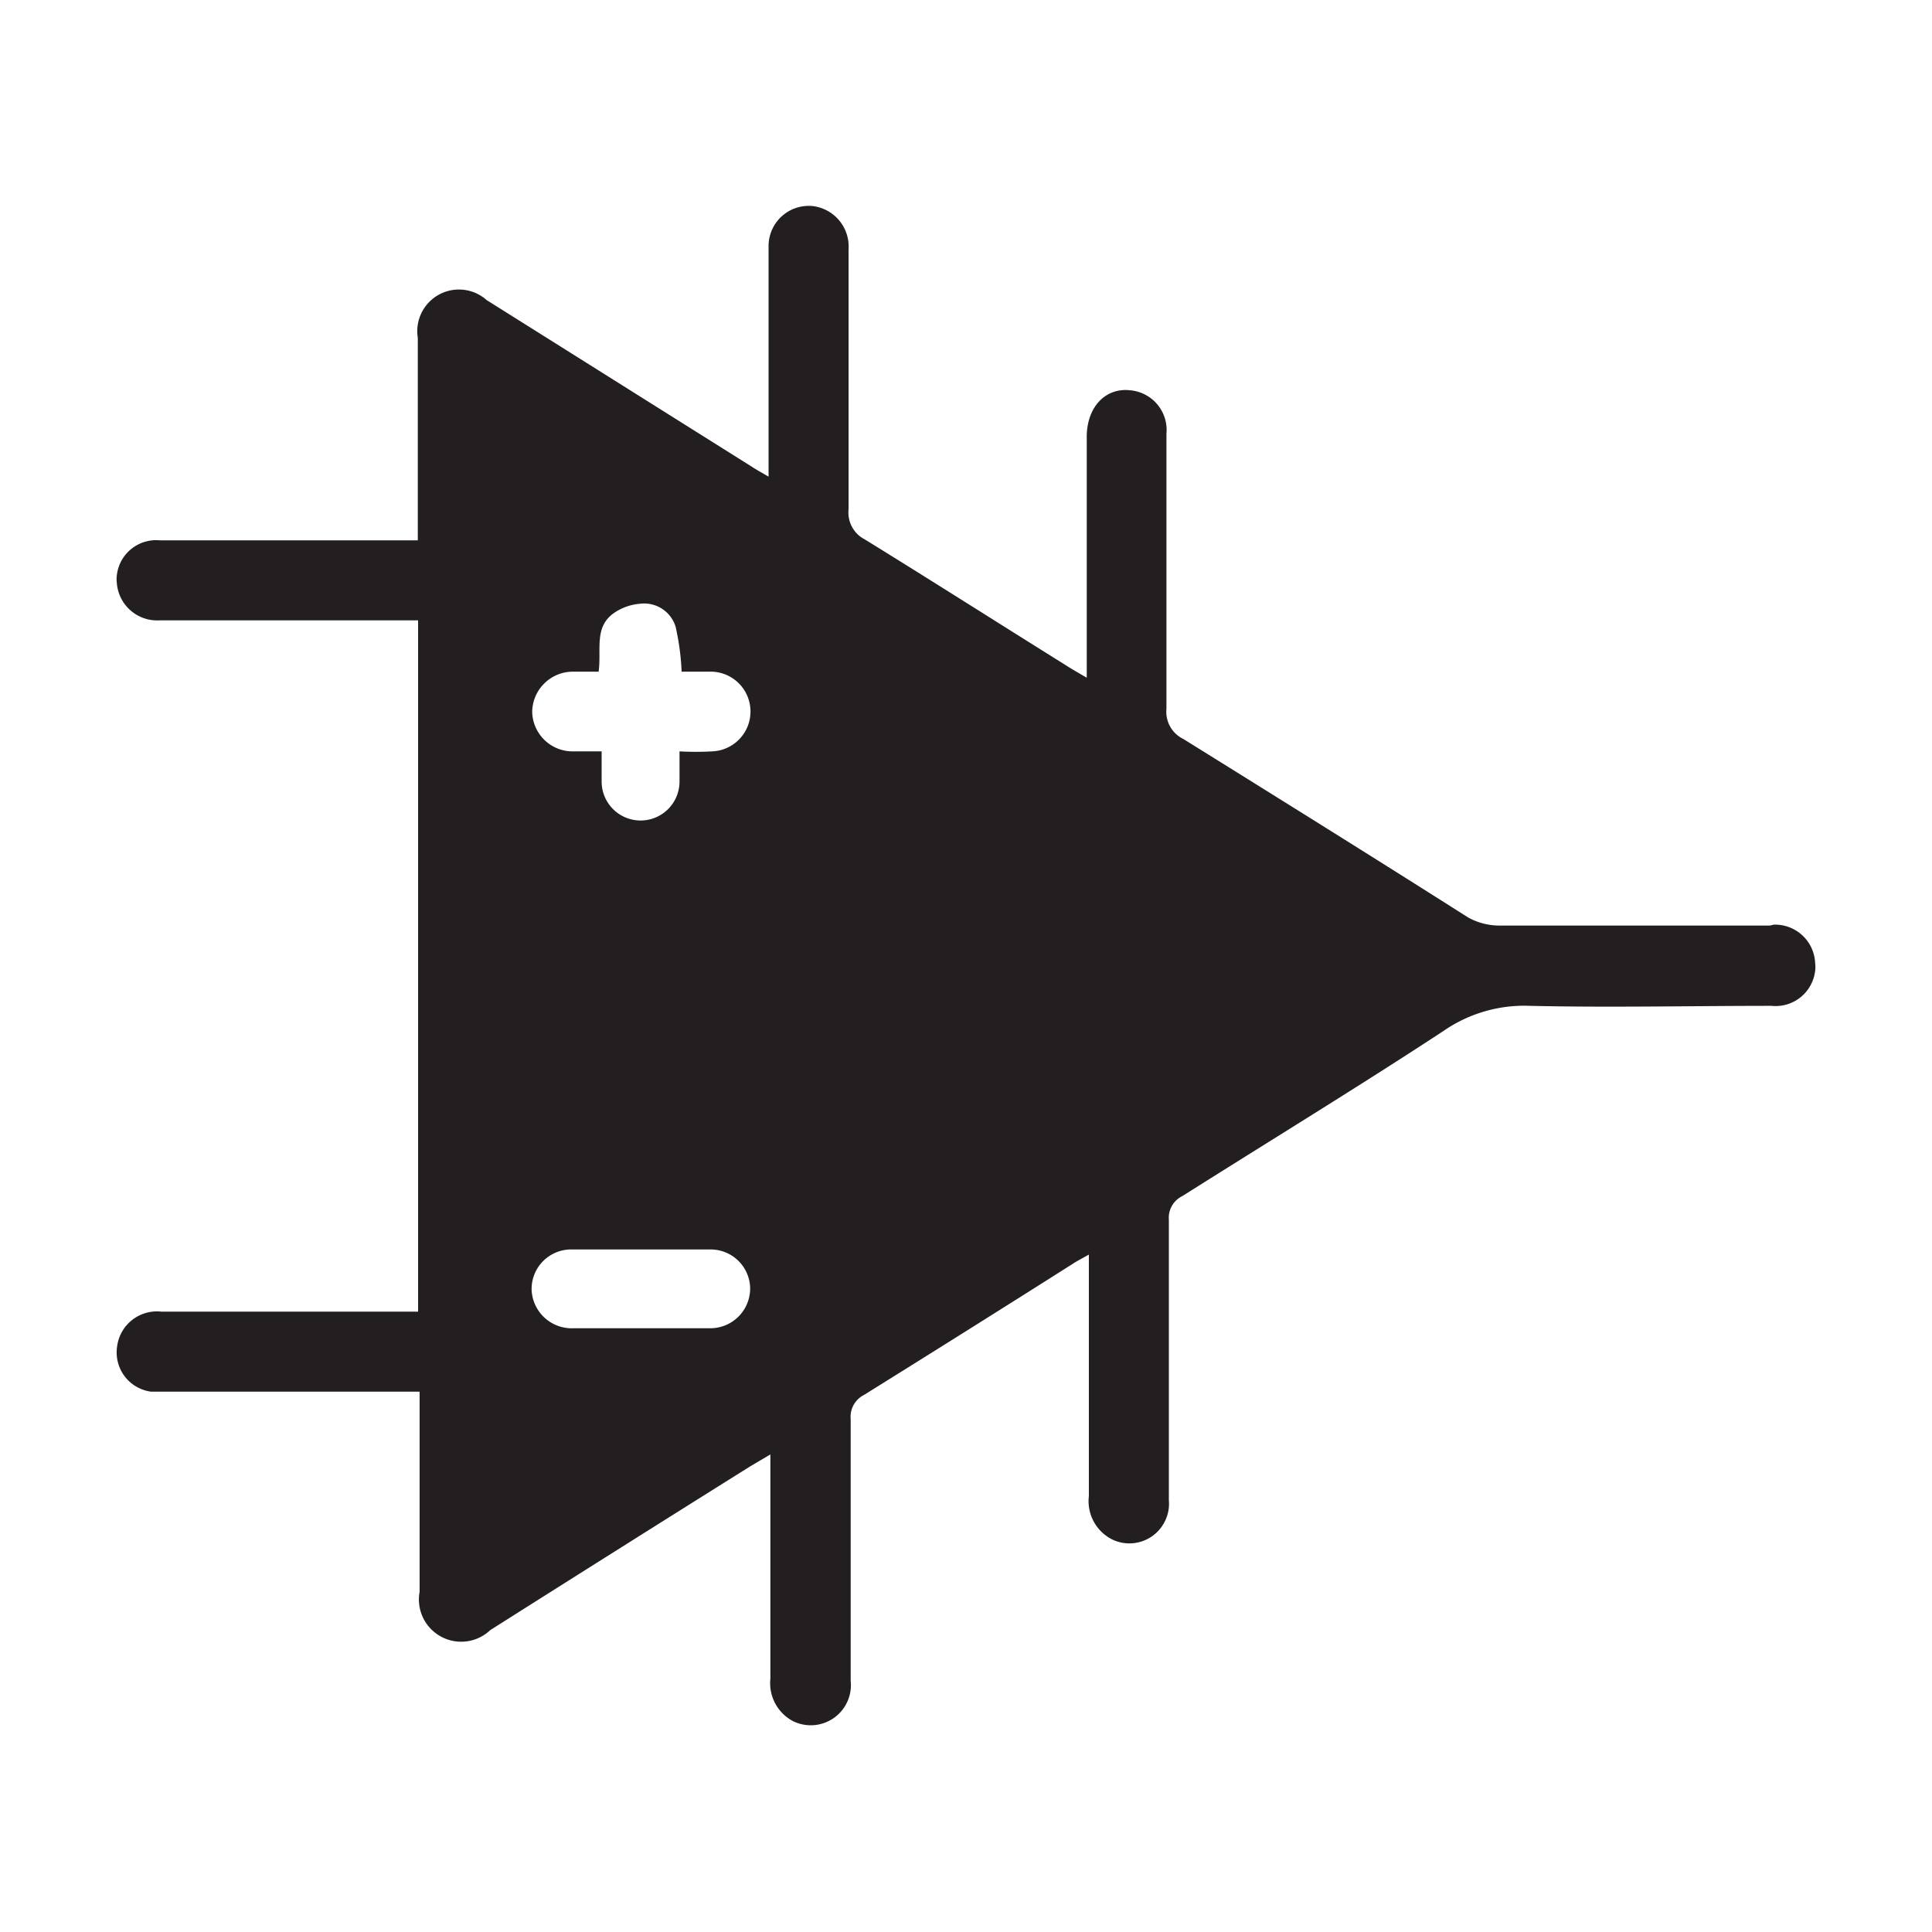 <svg id="Layer_1" data-name="Layer 1" xmlns="http://www.w3.org/2000/svg" width="64" height="64" viewBox="0 0 64 64"><defs><style>.cls-1{fill:#231f20;}</style></defs><g id="ILA"><path id="Path_60817" data-name="Path 60817" class="cls-1" d="M58.63,30.66h-9a2.13,2.13,0,0,1-1-.27c-3.15-2-6.28-3.95-9.43-5.91a1,1,0,0,1-.56-1c0-3,0-6.08,0-9.11a1.32,1.32,0,0,0-1.19-1.44c-.82-.1-1.44.54-1.45,1.52v8c-.31-.18-.52-.3-.72-.43-2.21-1.38-4.41-2.78-6.63-4.15a1,1,0,0,1-.54-1c0-2.8,0-5.6,0-8.4V8.26a1.35,1.35,0,0,0-1.26-1.44h-.06a1.33,1.33,0,0,0-1.33,1.33v7.64c-.22-.13-.39-.22-.54-.32l-8.8-5.53a1.38,1.38,0,0,0-2.28,1.25V17.9H5.3a1.31,1.31,0,0,0-1.43,1.16,1,1,0,0,0,0,.25,1.34,1.34,0,0,0,1.42,1.24h8.56V43.45H5.35A1.33,1.33,0,0,0,3.88,44.6,1.31,1.31,0,0,0,5,46.1H13.9v6.63A1.4,1.4,0,0,0,16.24,54q4.31-2.73,8.62-5.43l.66-.39v7.43a1.42,1.42,0,0,0,.74,1.4,1.33,1.33,0,0,0,1.92-1.33q0-4.35,0-8.67a.81.81,0,0,1,.44-.8q3.47-2.16,6.91-4.34c.15-.1.31-.18.54-.31v8A1.42,1.42,0,0,0,36.85,51a1.31,1.31,0,0,0,1.75-.63,1.29,1.29,0,0,0,.12-.67q0-4.63,0-9.29a.8.8,0,0,1,.45-.79C42.05,37.8,45,36,47.82,34.15a4.7,4.7,0,0,1,2.86-.83c2.66.06,5.33,0,8,0a1.32,1.32,0,0,0,1.45-1.17.89.89,0,0,0,0-.23,1.33,1.33,0,0,0-1.37-1.29ZM19,22.25h.83c.1-.71-.16-1.46.49-1.93A1.77,1.77,0,0,1,21.2,20a1.09,1.09,0,0,1,1.18.76,8.34,8.34,0,0,1,.2,1.49c.29,0,.6,0,.91,0a1.32,1.32,0,0,1,.1,2.64,9.73,9.73,0,0,1-1.08,0c0,.37,0,.68,0,1a1.29,1.29,0,0,1-1.3,1.29h0a1.29,1.29,0,0,1-1.28-1.29c0-.29,0-.59,0-1-.34,0-.63,0-.92,0a1.34,1.34,0,0,1-1.38-1.29v-.05A1.35,1.35,0,0,1,19,22.25ZM23.5,44c-.78,0-1.56,0-2.34,0H19a1.33,1.33,0,0,1-1.39-1.28v0a1.31,1.31,0,0,1,1.29-1.33H19c1.5,0,3,0,4.52,0a1.31,1.31,0,0,1,1.33,1.28h0A1.32,1.32,0,0,1,23.52,44Z"/></g></svg>